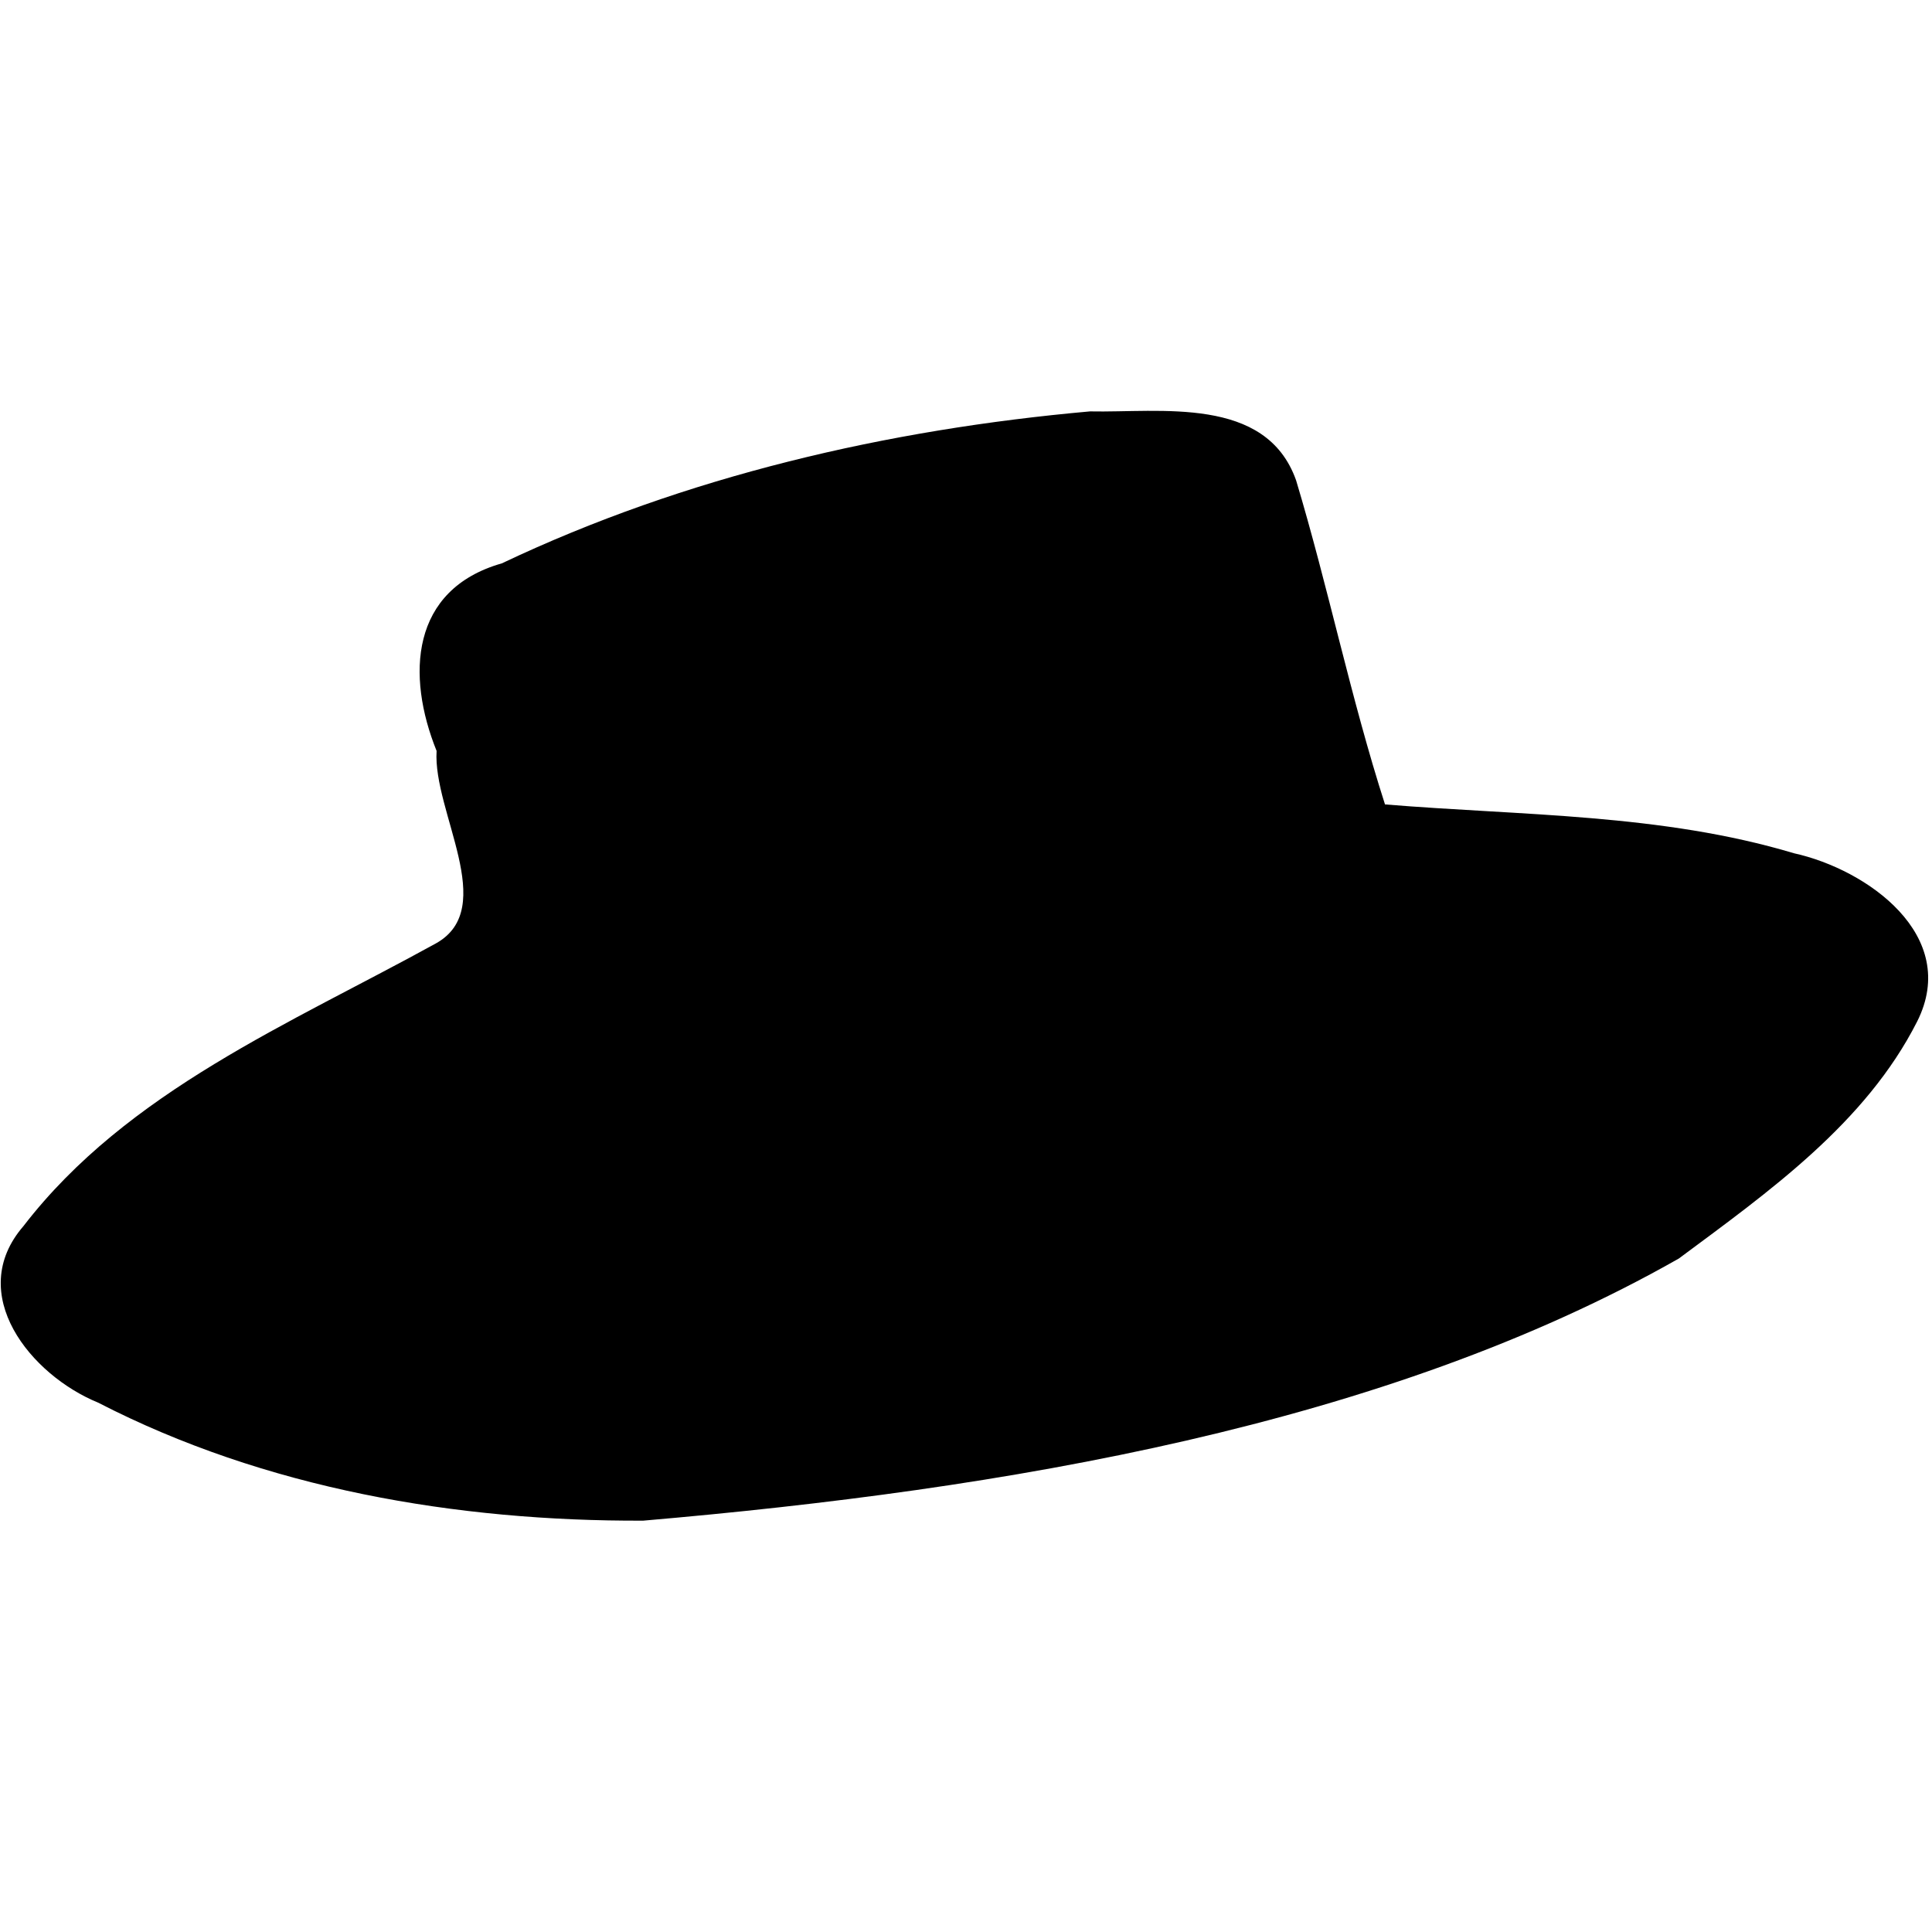 <?xml version="1.0" encoding="UTF-8"?>
<svg viewBox="0 0 1282.5 1282.5" xmlns="http://www.w3.org/2000/svg">
 <g transform="matrix(.1 0 0 -.1 -.217 1010.1)">
  <path d="m7237 7370c-1341.9-119.67-2683.3-429.56-3903.6-1008.7-607.84-173.47-634.68-745.86-433.03-1245-25.504-402.5 414.01-1042.6-2.961-1276.9-966.05-532.76-2048.4-980.14-2739.6-1877.5-389.74-450.61 48.844-988.97 495.45-1171.7 1109-571.4 2379.4-788.46 3618.5-783.63 2399.7 207.05 4922.6 630.29 6874.8 1740.1 594.63 441.87 1239.8 897.28 1582.3 1573.9 286.07 569.31-330 1008.7-818.5 1116.5-880.12 263.7-1806.9 249.03-2714.3 324.05-227.93 708.44-376.64 1440.8-590.2 2151.4-199.81 564.06-903.07 447.71-1368.8 457.58z"/>
 </g>
</svg>
